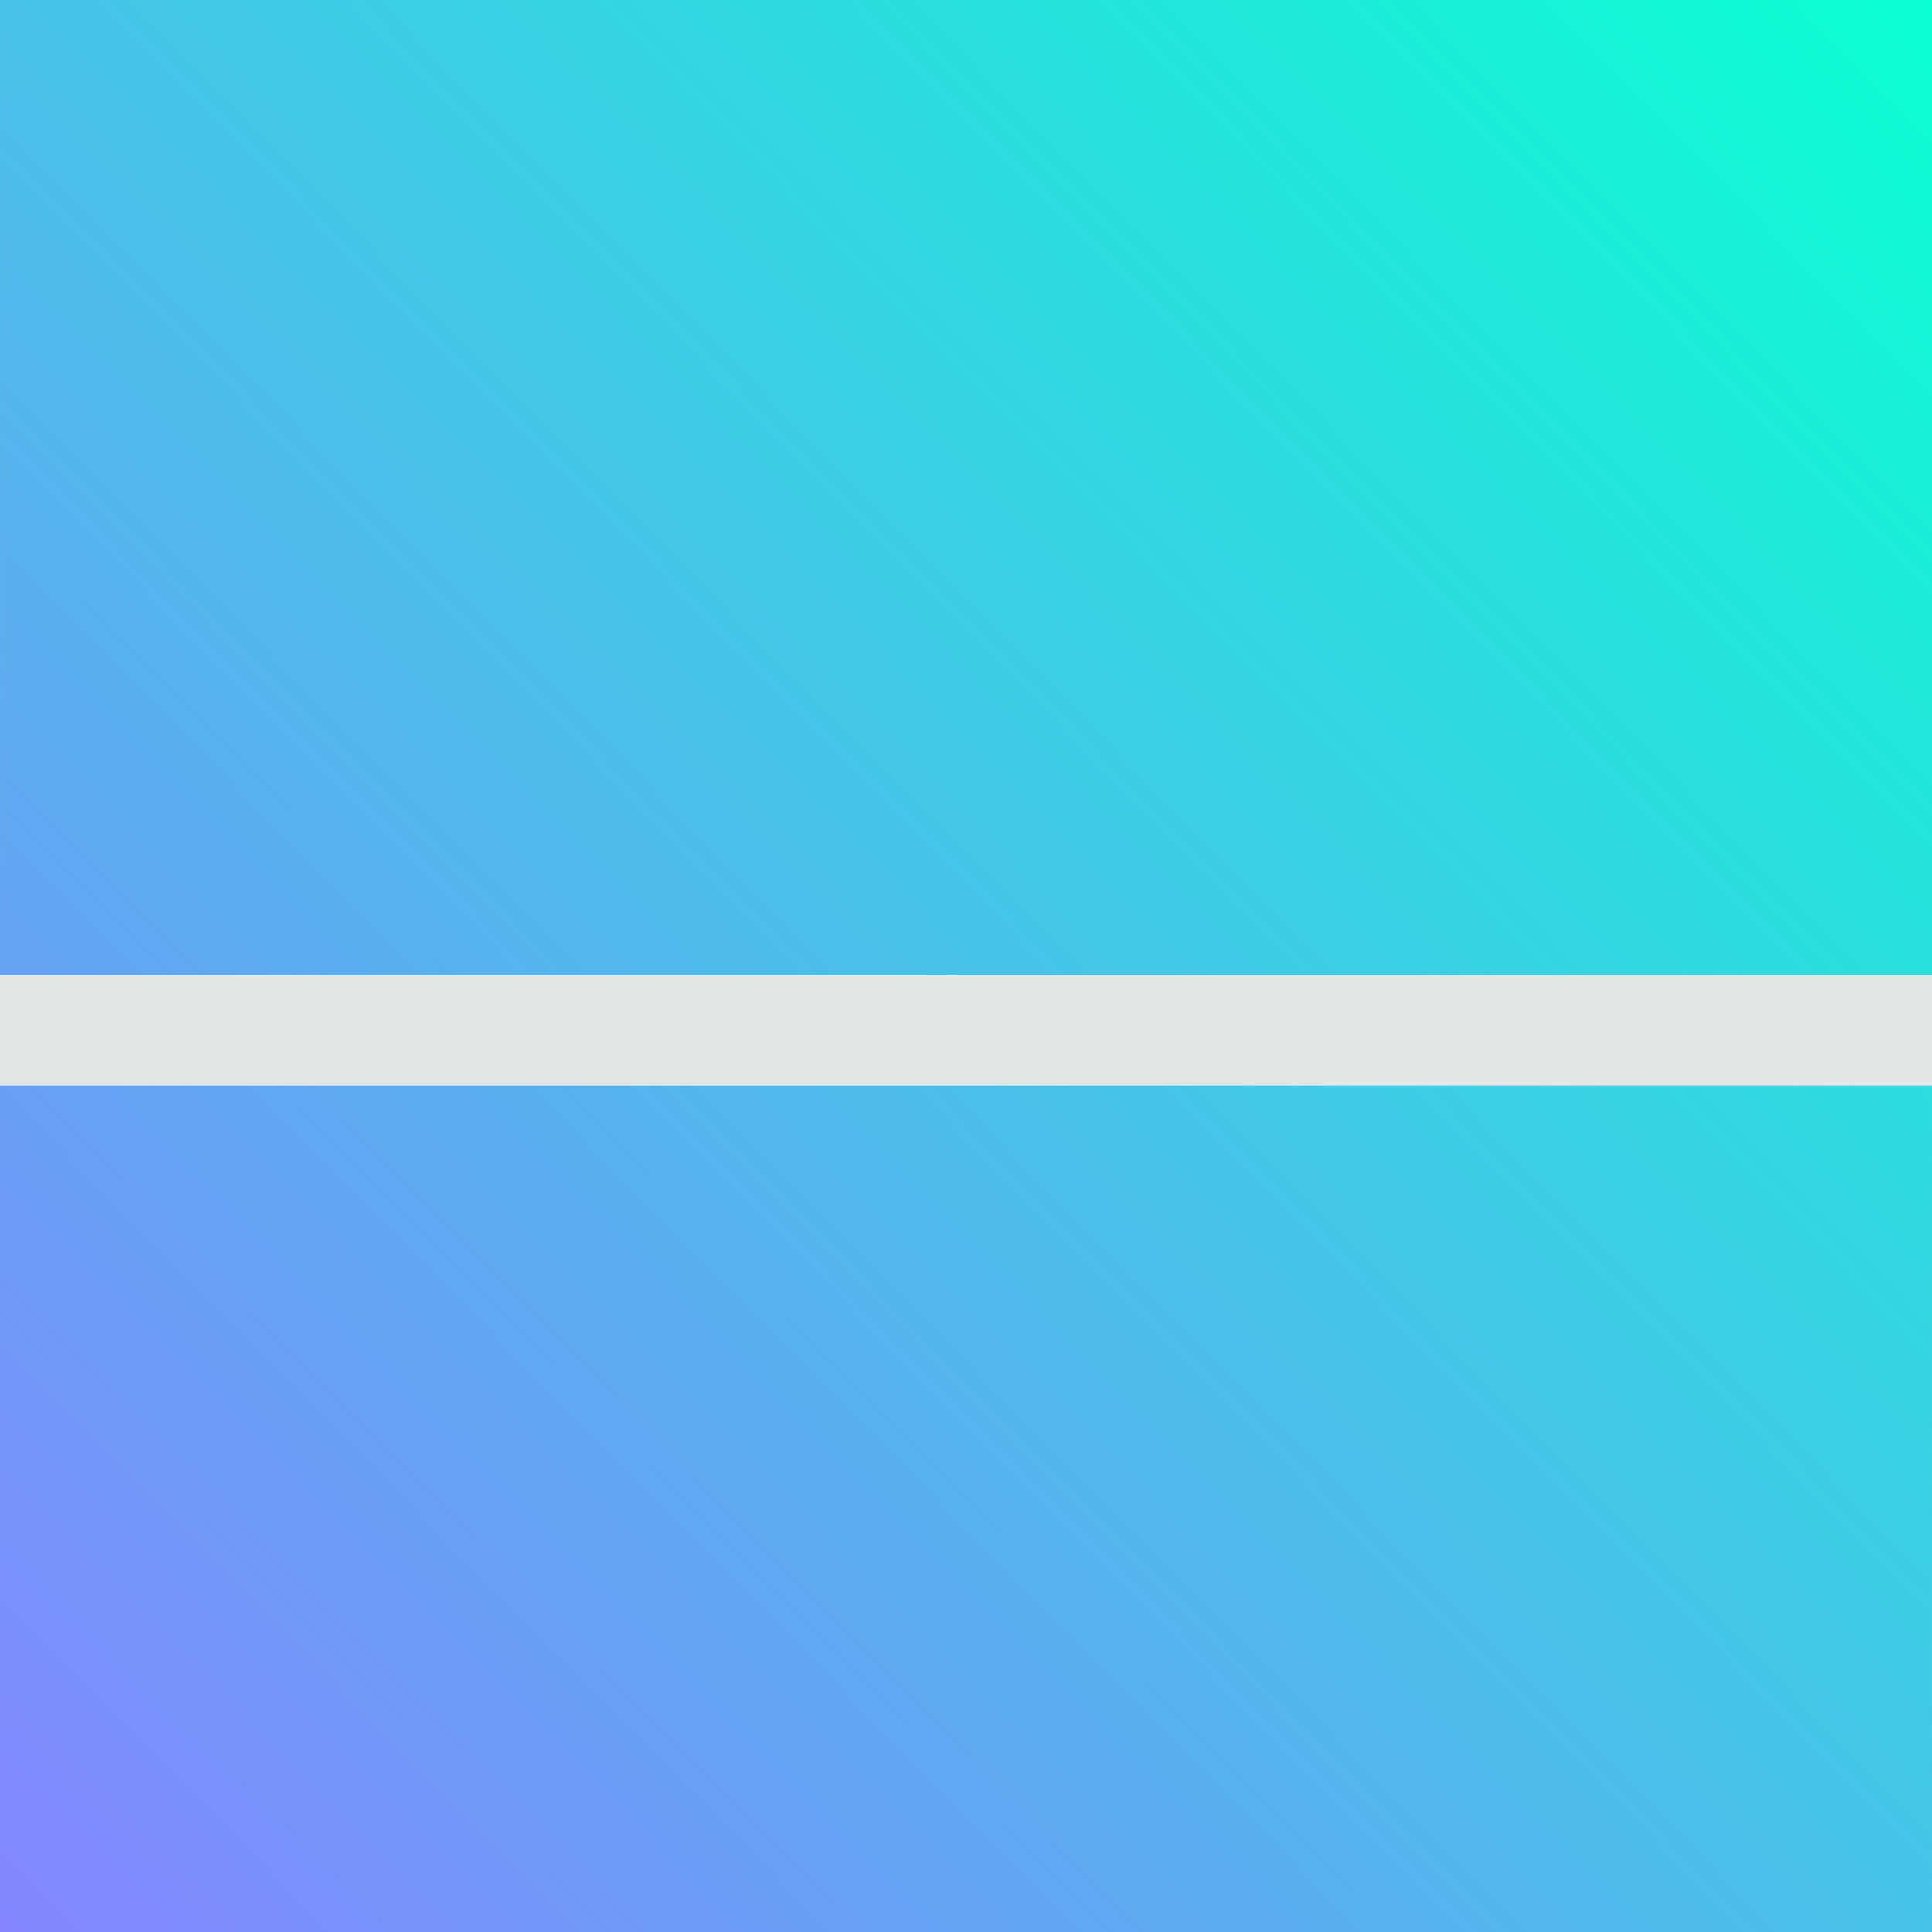 <?xml version="1.0" encoding="utf-8"?>
<svg viewBox="0 0 300 300" xmlns="http://www.w3.org/2000/svg">
  <defs>
    <linearGradient gradientUnits="userSpaceOnUse" x1="75" y1="0" x2="75" y2="150" id="gradient-2" gradientTransform="matrix(1.402, 1.426, -2, 2, 194.839, -106.962)">
      <stop offset="0" style="stop-color: rgb(10, 255, 210);"/>
      <stop offset="1" style="stop-color: rgb(133, 133, 255);"/>
    </linearGradient>
  </defs>
  <rect width="300" height="300" style="stroke-linecap: square; stroke-width: 50px; fill: rgb(227, 232, 231);"/>
  <path d="M 0.002 0 L 300 0 L 300 151.44 L 0.002 151.44 Z M 0 168.558 L 299.998 168.558 L 299.998 300 L 0 300 Z" style="stroke-linecap: square; stroke-width: 50px; fill: url('#gradient-2');"/>
</svg>